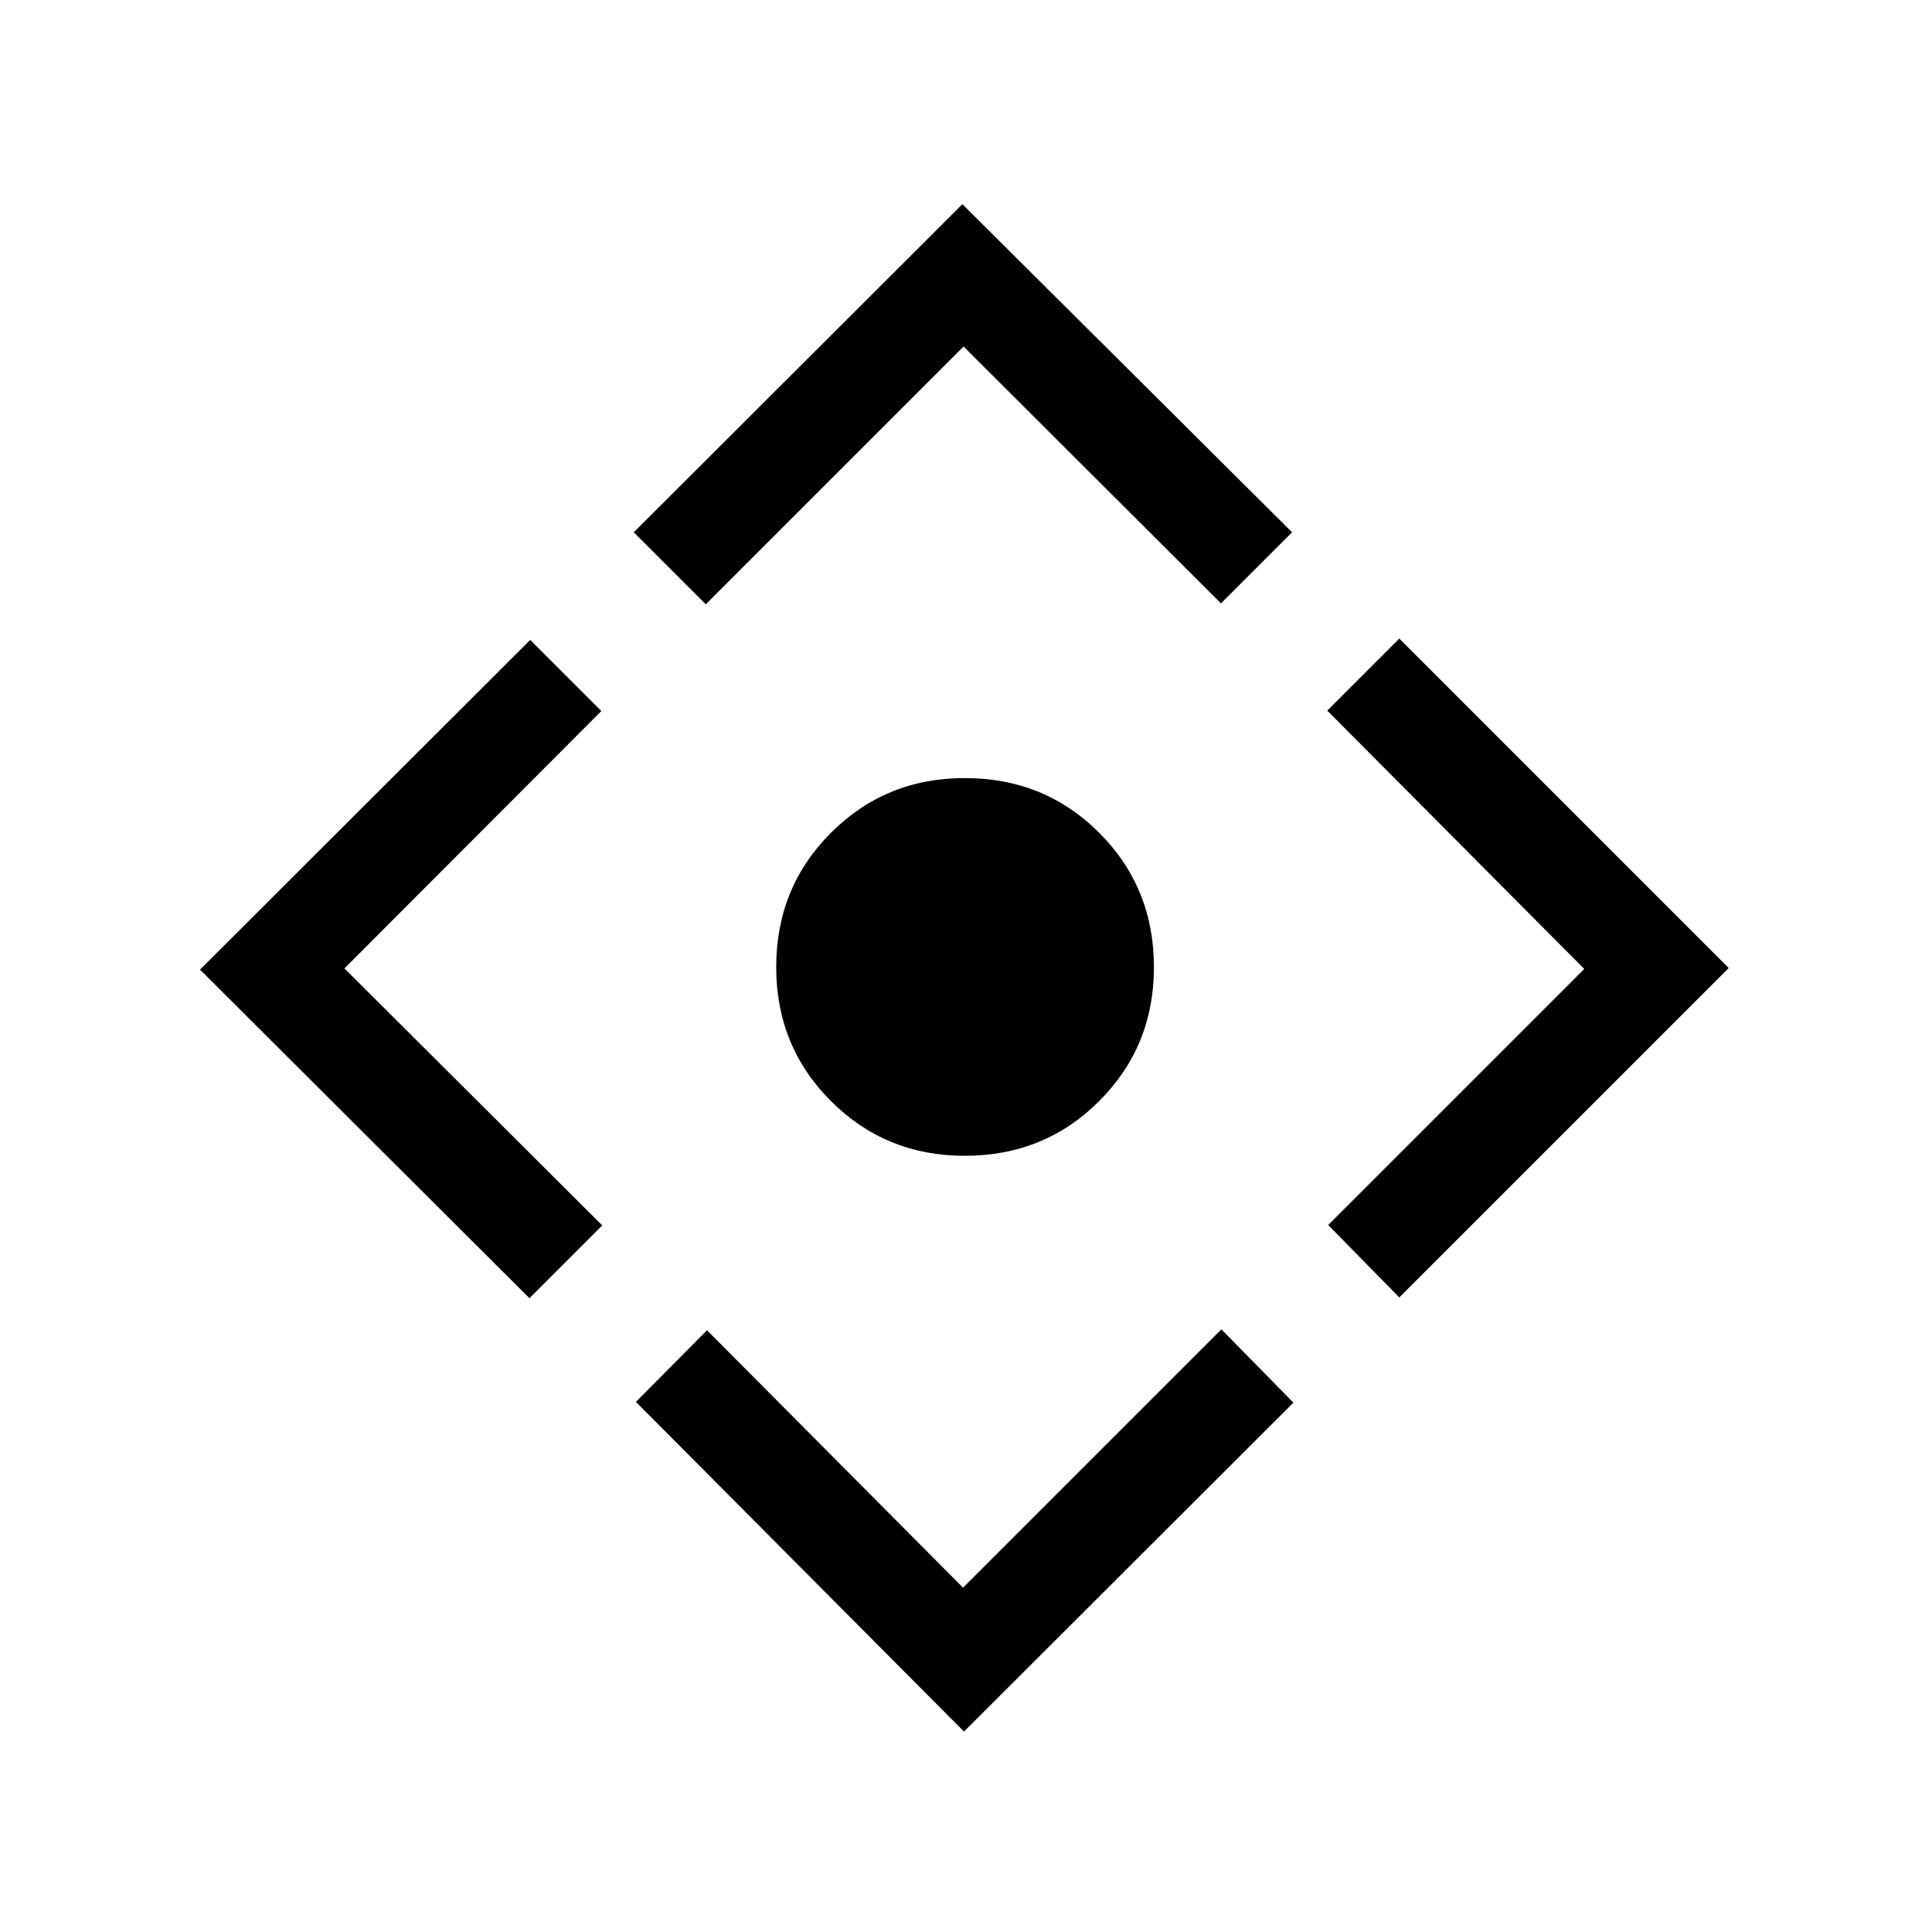 <svg xmlns="http://www.w3.org/2000/svg" height="40" viewBox="0 -960 960 960" width="40"><path d="M479.41-385.69q-39.33 0-66.52-27.2-27.2-27.19-27.2-66.52 0-39.59 27.2-66.78 27.19-27.19 66.52-27.19 39.59 0 66.78 27.19 27.19 27.19 27.19 66.78 0 39.33-27.19 66.52-27.19 27.2-66.78 27.2ZM479-99.59 315.98-263.41 351.31-299l127.23 127.9L606.9-299.46l35.79 36.43L479-99.59ZM263.08-314.92 99.39-478.21l164.07-163.81 35.33 35.33-127.64 127.9L299.26-351.1l-36.18 36.18Zm87.61-344.8-35.77-35.79 163.29-163.03 163.81 163.03-35.33 35.33-127.9-127.64-128.1 128.1Zm344.62 344.41-35.34-36 127.24-127.23-127.7-128.36 35.8-35.79L859-479 695.31-315.31Z"/></svg>